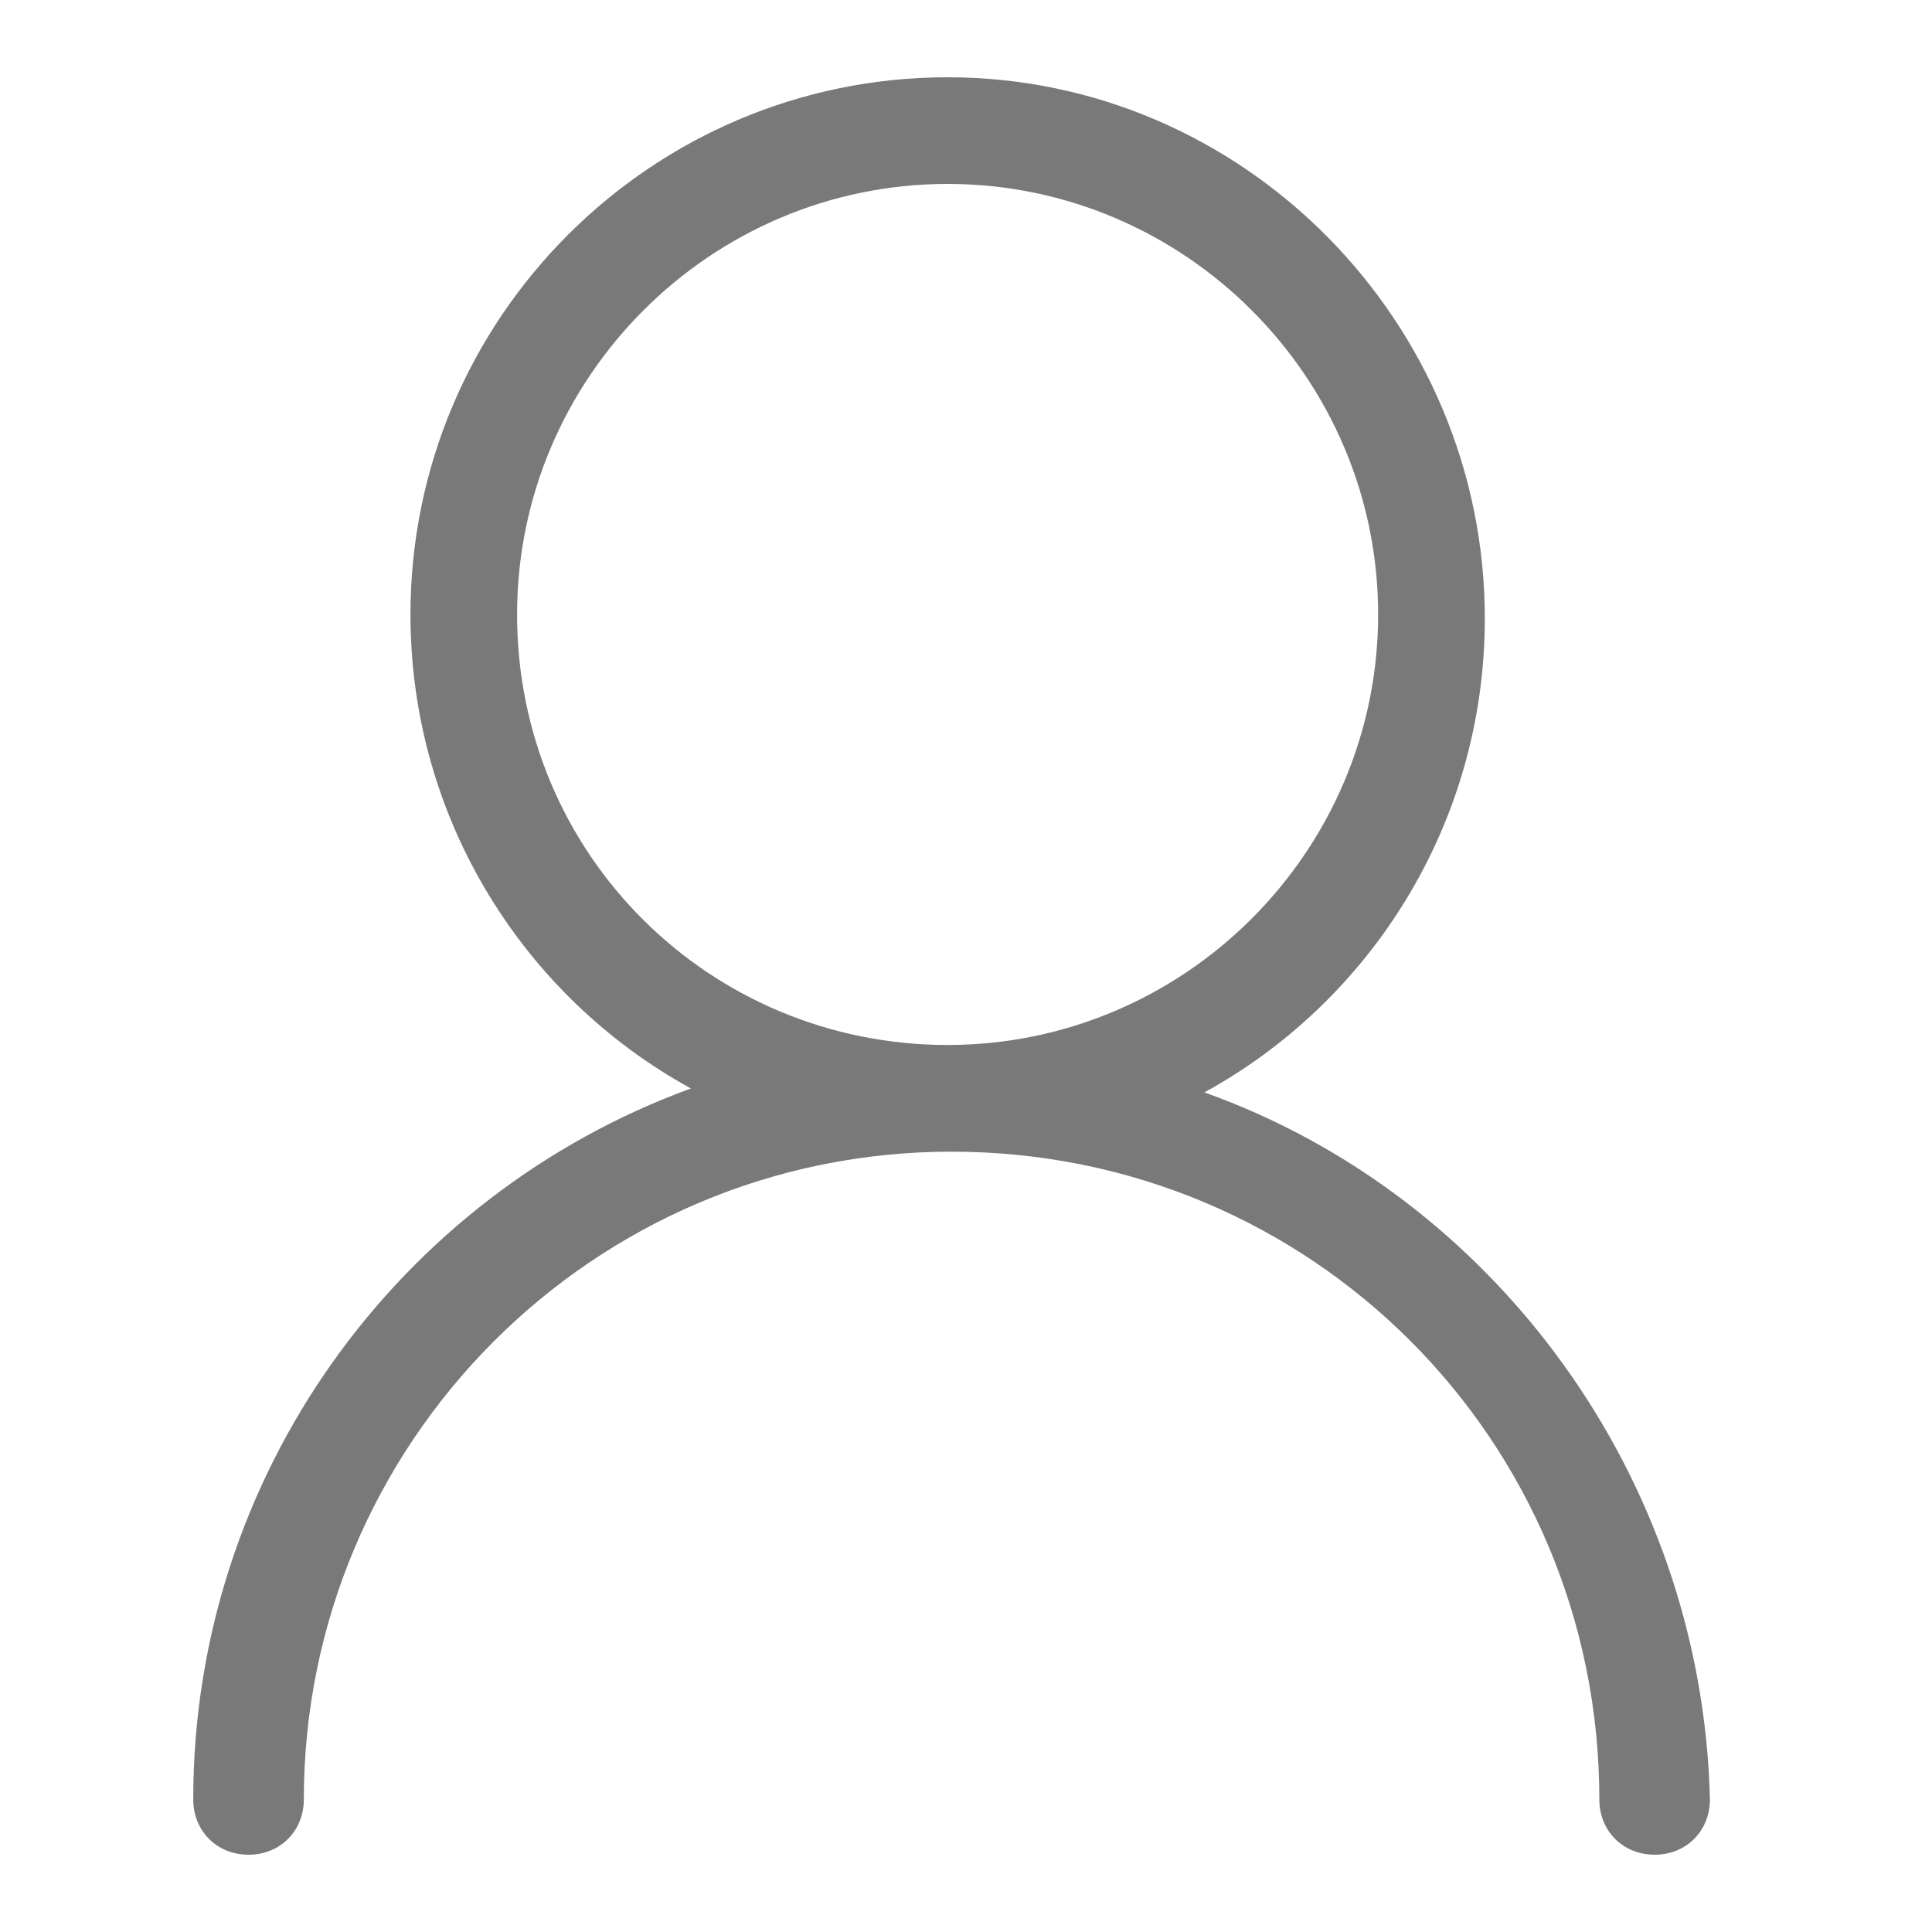 <svg height="50" viewBox="0 0 50 50" width="50" xmlns="http://www.w3.org/2000/svg"><path d="m31.169 28.271c4.293-2.351 7.258-6.951 7.258-12.267 0-7.667-6.236-14.004-13.902-14.004s-13.902 6.236-13.902 13.902c0 5.316 2.964 9.916 7.258 12.267-7.564 2.76-12.88 10.018-12.88 18.4 0 .818.613 1.431 1.431 1.431s1.431-.613 1.431-1.431c0-9.2 7.462-16.764 16.764-16.764s16.764 7.462 16.764 16.764c0 .818.613 1.431 1.431 1.431.818 0 1.431-.613 1.431-1.431-.204-8.382-5.622-15.64-13.084-18.298zm-17.787-12.369c0-6.133 5.009-11.142 11.142-11.142 6.133 0 11.142 5.009 11.142 11.142 0 6.133-5.009 11.142-11.142 11.142-6.133 0-11.142-4.907-11.142-11.142z" fill="#797979"/></svg>